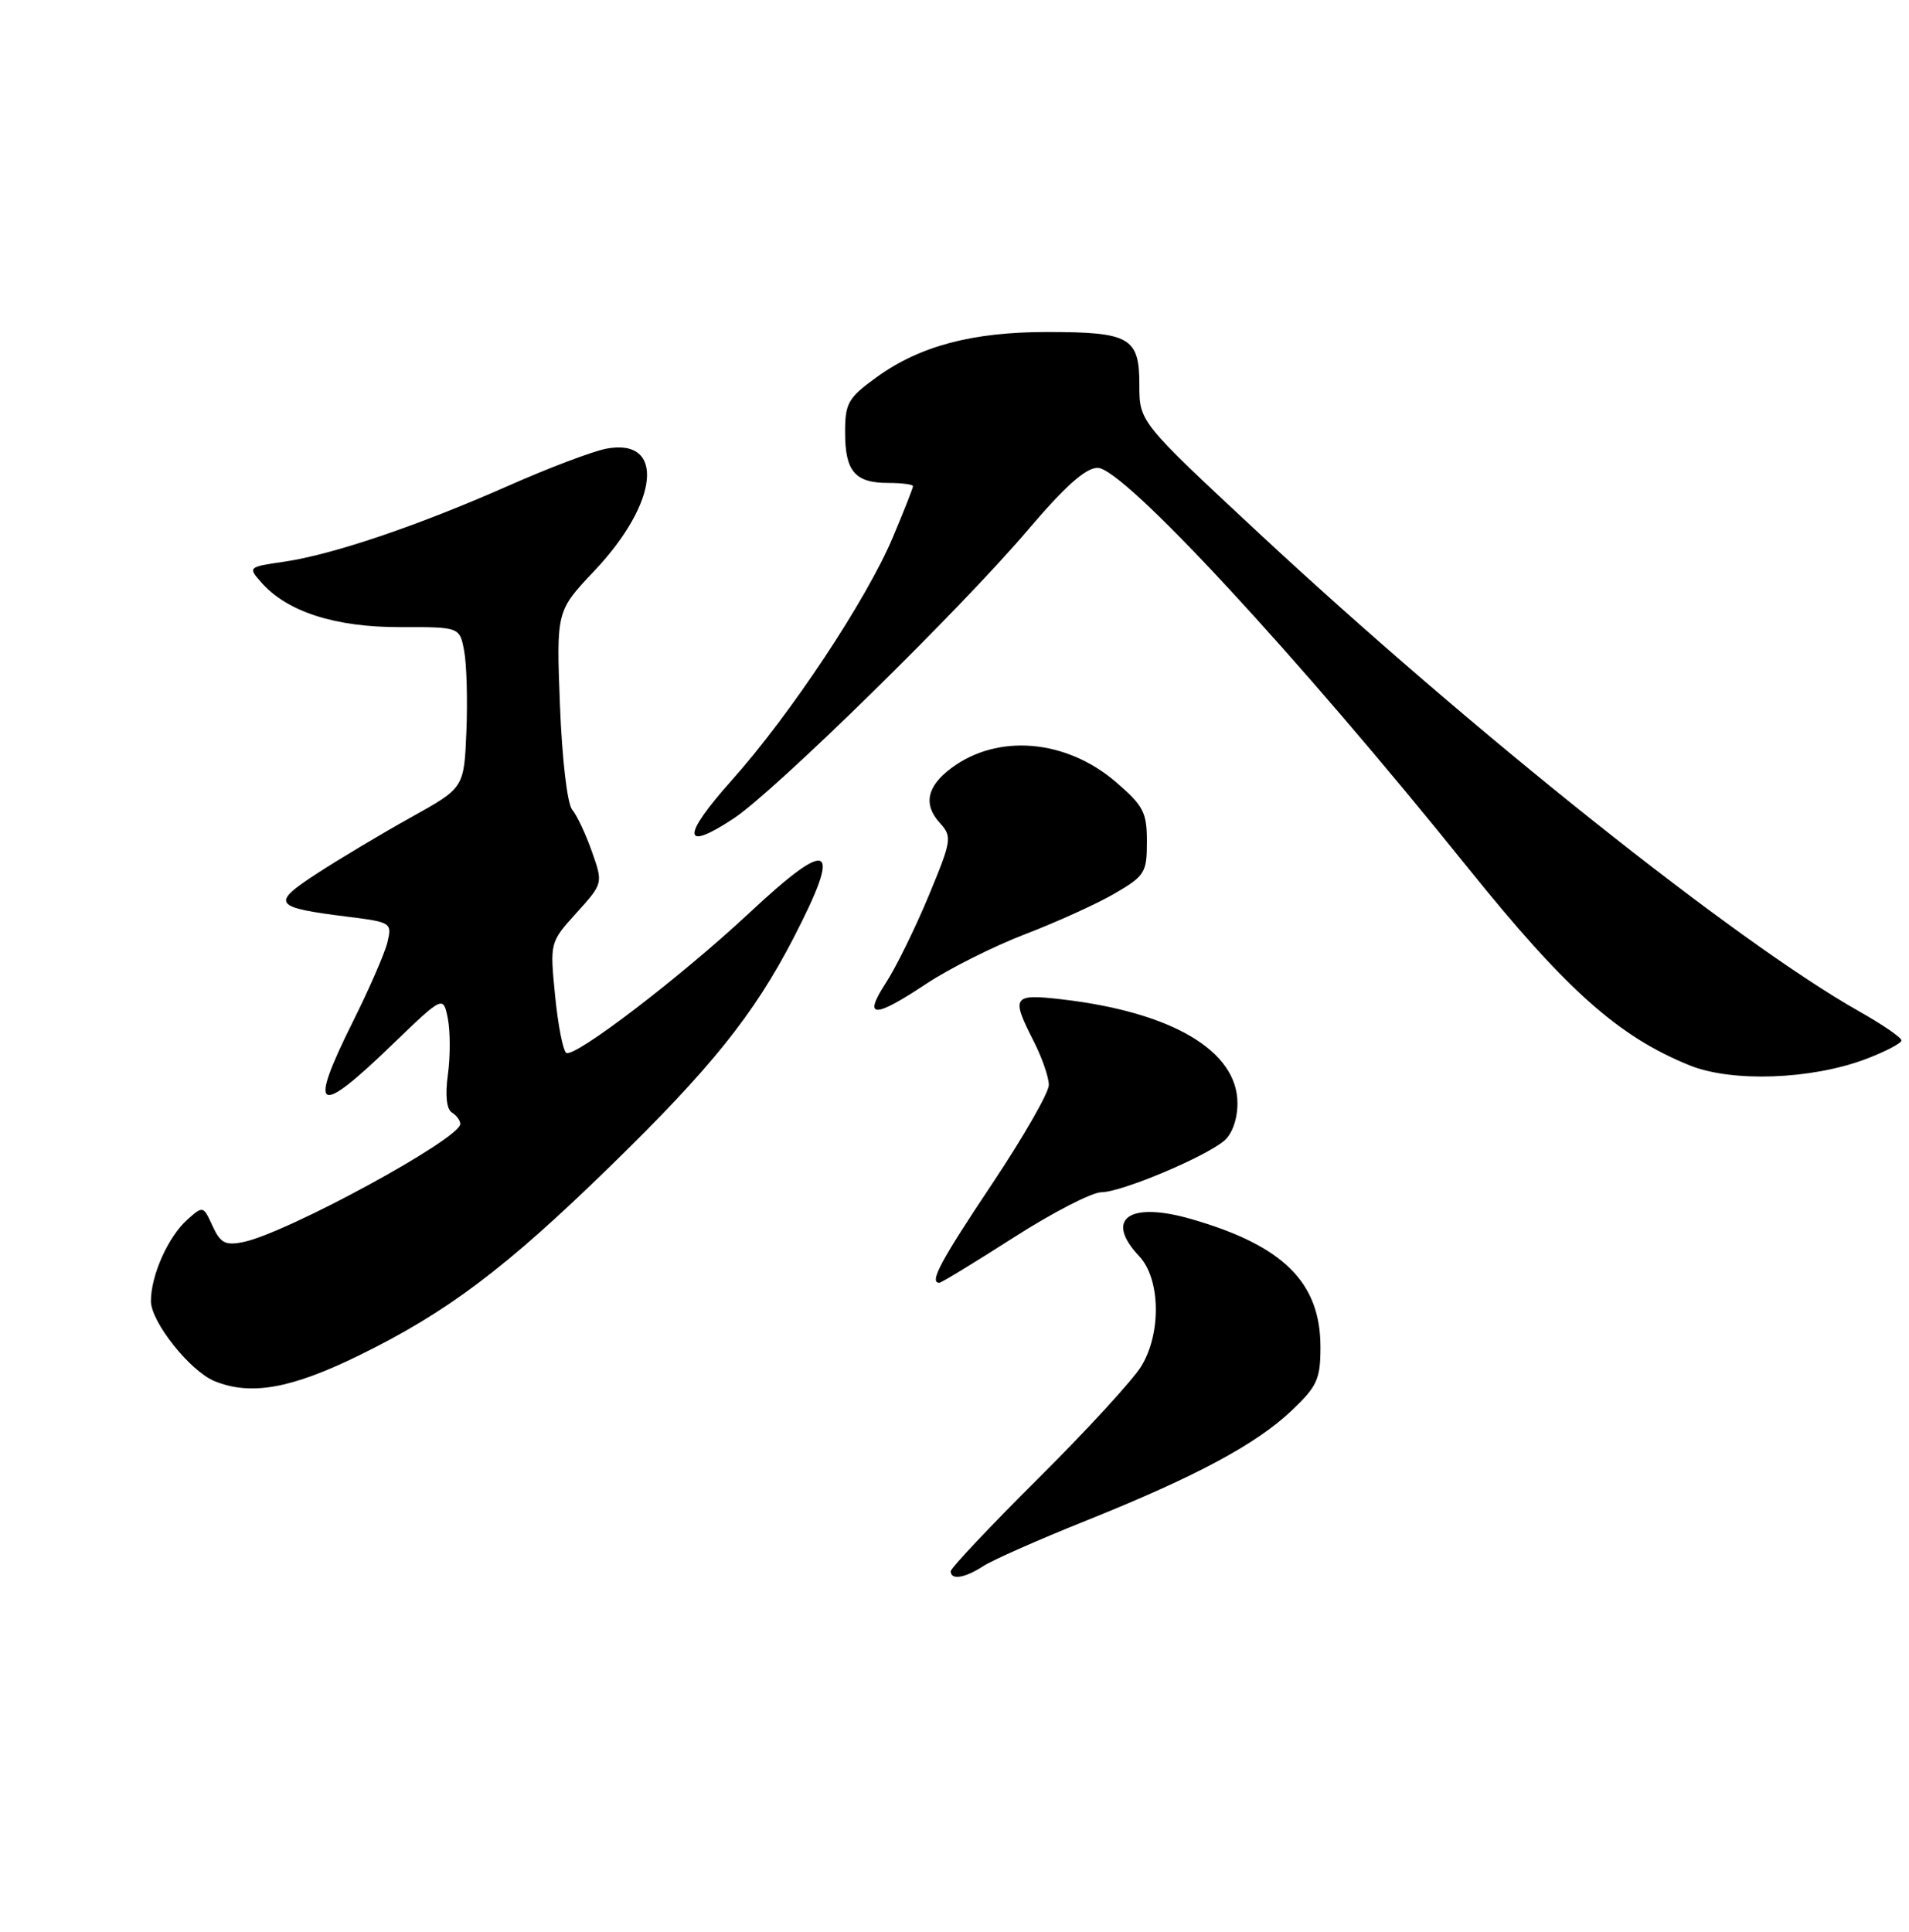 <?xml version="1.0" encoding="UTF-8" standalone="no"?>
<!DOCTYPE svg PUBLIC "-//W3C//DTD SVG 1.1//EN" "http://www.w3.org/Graphics/SVG/1.1/DTD/svg11.dtd" >
<svg xmlns="http://www.w3.org/2000/svg" xmlns:xlink="http://www.w3.org/1999/xlink" version="1.1" viewBox="0 0 253 256">
 <g >
 <path fill="currentColor"
d=" M 130.29 207.56 C 131.50 206.76 137.63 204.05 143.90 201.54 C 158.52 195.67 166.49 191.40 171.22 186.90 C 174.57 183.72 175.00 182.76 175.00 178.52 C 175.00 169.95 170.09 165.08 157.90 161.56 C 149.62 159.17 146.32 161.52 150.98 166.48 C 153.82 169.50 153.93 176.77 151.21 181.13 C 150.05 182.98 143.90 189.67 137.55 195.98 C 131.20 202.30 126.00 207.81 126.00 208.23 C 126.00 209.43 127.86 209.14 130.29 207.56 Z  M 47.57 179.63 C 59.24 173.92 67.01 168.08 80.86 154.57 C 94.20 141.58 99.90 134.49 105.16 124.32 C 111.68 111.71 110.16 110.85 99.28 121.01 C 90.27 129.42 76.16 140.22 75.05 139.53 C 74.62 139.26 73.95 135.86 73.57 131.97 C 72.87 124.89 72.87 124.89 76.40 120.98 C 79.93 117.07 79.93 117.07 78.45 112.87 C 77.64 110.56 76.46 108.05 75.83 107.30 C 75.18 106.51 74.49 100.61 74.21 93.45 C 73.73 80.98 73.73 80.98 78.78 75.64 C 87.35 66.58 88.19 57.99 80.36 59.46 C 78.56 59.80 72.68 62.02 67.30 64.41 C 55.36 69.68 44.13 73.49 37.66 74.44 C 32.86 75.14 32.84 75.16 34.66 77.22 C 38.09 81.09 44.44 83.12 53.00 83.11 C 60.93 83.09 60.93 83.09 61.52 86.29 C 61.85 88.06 61.98 92.86 61.81 96.96 C 61.50 104.41 61.50 104.41 54.50 108.30 C 50.65 110.44 45.04 113.79 42.04 115.74 C 35.82 119.80 36.15 120.25 46.33 121.52 C 51.81 122.21 51.96 122.31 51.35 124.86 C 51.00 126.31 48.97 130.98 46.85 135.23 C 40.77 147.42 41.93 148.15 51.96 138.46 C 58.74 131.93 58.74 131.93 59.35 134.98 C 59.68 136.66 59.69 139.99 59.36 142.39 C 58.98 145.13 59.18 146.99 59.88 147.43 C 60.50 147.81 61.00 148.49 61.00 148.95 C 61.00 150.92 37.92 163.47 32.20 164.61 C 29.86 165.08 29.20 164.73 28.16 162.46 C 26.95 159.79 26.90 159.78 24.83 161.63 C 22.29 163.89 20.00 169.01 20.00 172.43 C 20.00 175.19 25.21 181.73 28.45 183.04 C 33.24 184.98 38.57 184.04 47.57 179.63 Z  M 134.34 164.00 C 139.49 160.70 144.72 158.00 145.97 158.00 C 148.59 158.00 159.66 153.36 162.25 151.17 C 163.30 150.28 164.00 148.30 164.00 146.21 C 164.00 139.27 155.35 134.14 140.75 132.44 C 134.20 131.68 133.96 132.04 137.00 138.00 C 138.10 140.16 139.00 142.76 139.00 143.78 C 139.00 144.81 135.62 150.69 131.50 156.87 C 124.65 167.12 123.11 170.00 124.49 170.00 C 124.76 170.00 129.19 167.30 134.34 164.00 Z  M 247.25 140.36 C 249.86 139.37 252.00 138.26 252.00 137.88 C 252.00 137.50 249.48 135.77 246.41 134.04 C 230.10 124.83 194.97 96.84 166.75 70.57 C 151.00 55.91 151.00 55.91 151.00 50.99 C 151.00 44.71 149.75 44.00 138.75 44.00 C 128.85 44.00 121.89 45.85 116.16 50.00 C 112.39 52.73 112.00 53.42 112.00 57.31 C 112.00 62.46 113.31 64.00 117.70 64.00 C 119.52 64.00 121.00 64.20 121.00 64.43 C 121.00 64.67 119.80 67.71 118.34 71.18 C 114.85 79.48 104.72 94.75 96.94 103.45 C 90.29 110.89 90.42 112.98 97.24 108.46 C 102.71 104.84 127.37 80.66 136.21 70.25 C 141.15 64.44 143.88 62.00 145.47 62.00 C 148.88 62.00 171.88 86.83 194.50 114.95 C 207.57 131.20 214.47 137.35 223.91 141.18 C 229.50 143.45 240.02 143.08 247.25 140.36 Z  M 122.77 130.37 C 125.78 128.37 131.68 125.41 135.87 123.80 C 140.07 122.19 145.41 119.76 147.75 118.40 C 151.73 116.08 152.00 115.63 152.00 111.54 C 152.00 107.64 151.54 106.77 147.86 103.61 C 141.25 97.96 132.23 97.20 126.08 101.79 C 122.84 104.21 122.33 106.61 124.56 109.06 C 126.21 110.89 126.14 111.34 123.07 118.74 C 121.29 123.01 118.75 128.19 117.41 130.25 C 114.34 134.97 115.78 135.01 122.77 130.37 Z "/>
</g>
</svg>